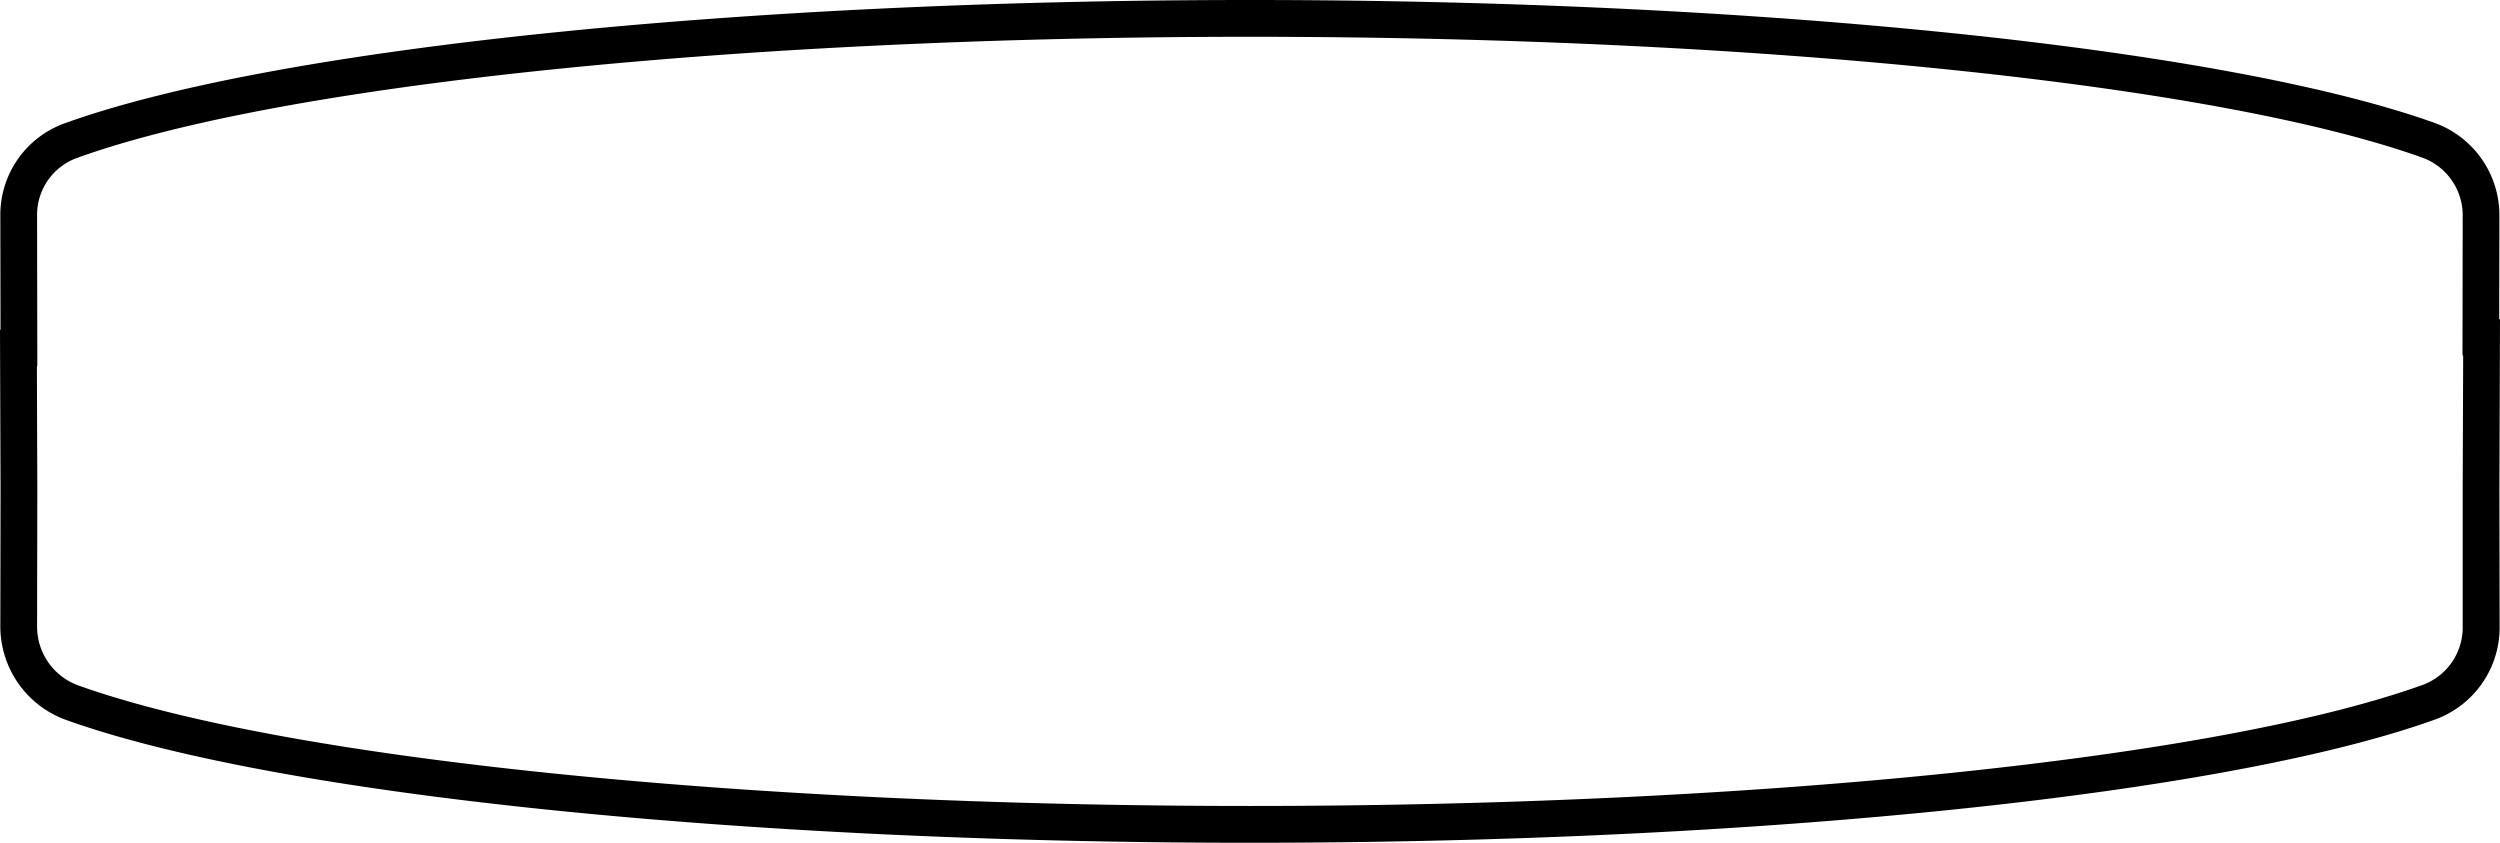 <svg xmlns="http://www.w3.org/2000/svg" xmlns:xlink="http://www.w3.org/1999/xlink" width="67" height="22.586" viewBox="0 0 67 22.586">
  <defs>
    <clipPath id="clip-path">
      <rect id="Rectangle_328" data-name="Rectangle 328" width="67" height="22.586" transform="translate(0 0)" fill="none"/>
    </clipPath>
  </defs>
  <g id="_barrel" data-name=" barrel" transform="translate(0 0)">
    <g id="barrel" clip-path="url(#clip-path)">
      <path id="Path_1740" data-name="Path 1740" d="M33.5,22.586c-13.715,0-26.179-1.293-31.752-3.3A2.665,2.665,0,0,1,.009,16.78L.015,13.1,0,8.837H.014L.009,5.78A2.605,2.605,0,0,1,1.724,3.308C7.284,1.3,19.758,0,33.5,0,47.218,0,59.687,1.3,65.265,3.3a2.633,2.633,0,0,1,1.719,2.484L66.979,8.56,67,8.55l-.016,4.55.006,3.7a2.625,2.625,0,0,1-1.71,2.476c-5.564,2.011-18.038,3.31-31.781,3.31M.989,9.816,1,13.1.994,16.781a1.676,1.676,0,0,0,1.087,1.582C7.556,20.33,19.888,21.6,33.5,21.6c13.638,0,25.981-1.276,31.446-3.251A1.639,1.639,0,0,0,66,16.8L66,13.1l.013-3.563-.018-.02L66,5.785A1.642,1.642,0,0,0,64.932,4.23C59.452,2.259,47.114.986,33.5.986,19.863.986,7.52,2.261,2.055,4.236A1.621,1.621,0,0,0,.994,5.779L1,9.816Z"/>
    </g>
  </g>
</svg>
